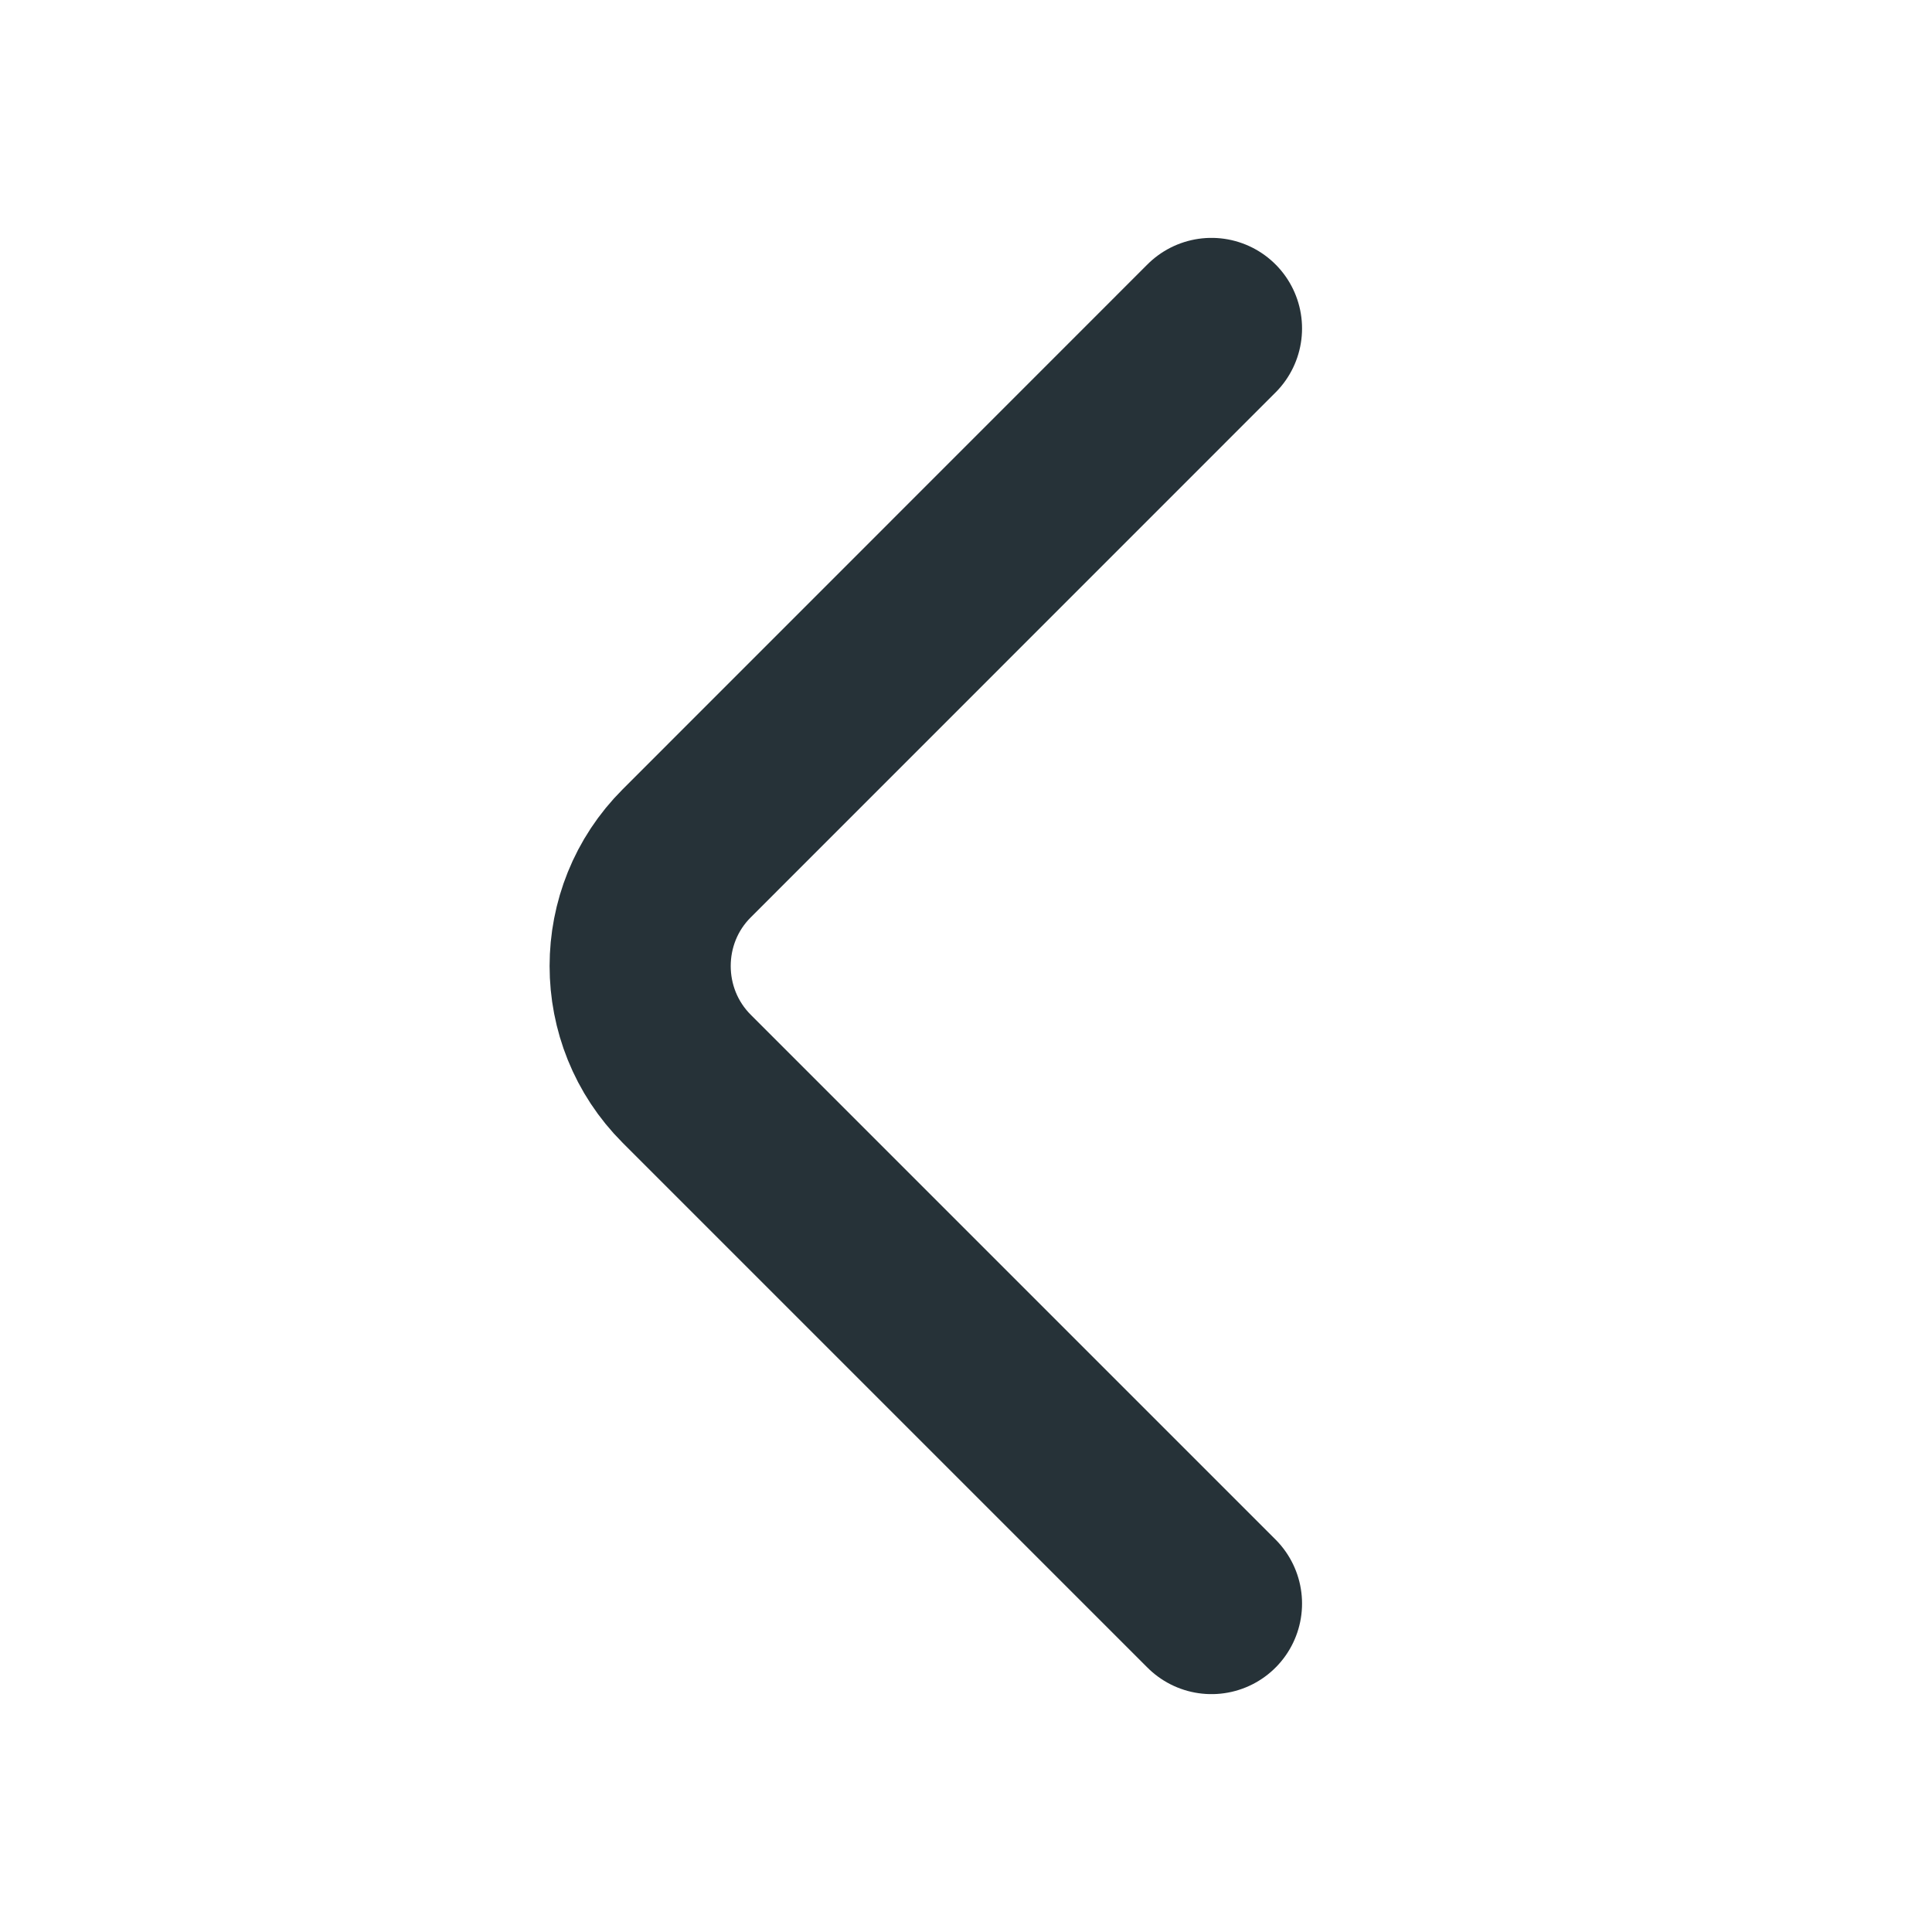 <svg width="16" height="16" viewBox="0 0 16 16" fill="none" xmlns="http://www.w3.org/2000/svg">
<path d="M10.033 13.28L5.687 8.934C5.173 8.42 5.173 7.58 5.687 7.067L10.033 2.72" stroke="#263238" stroke-width="1.5" stroke-miterlimit="10" stroke-linecap="round" stroke-linejoin="round"/>
</svg>

